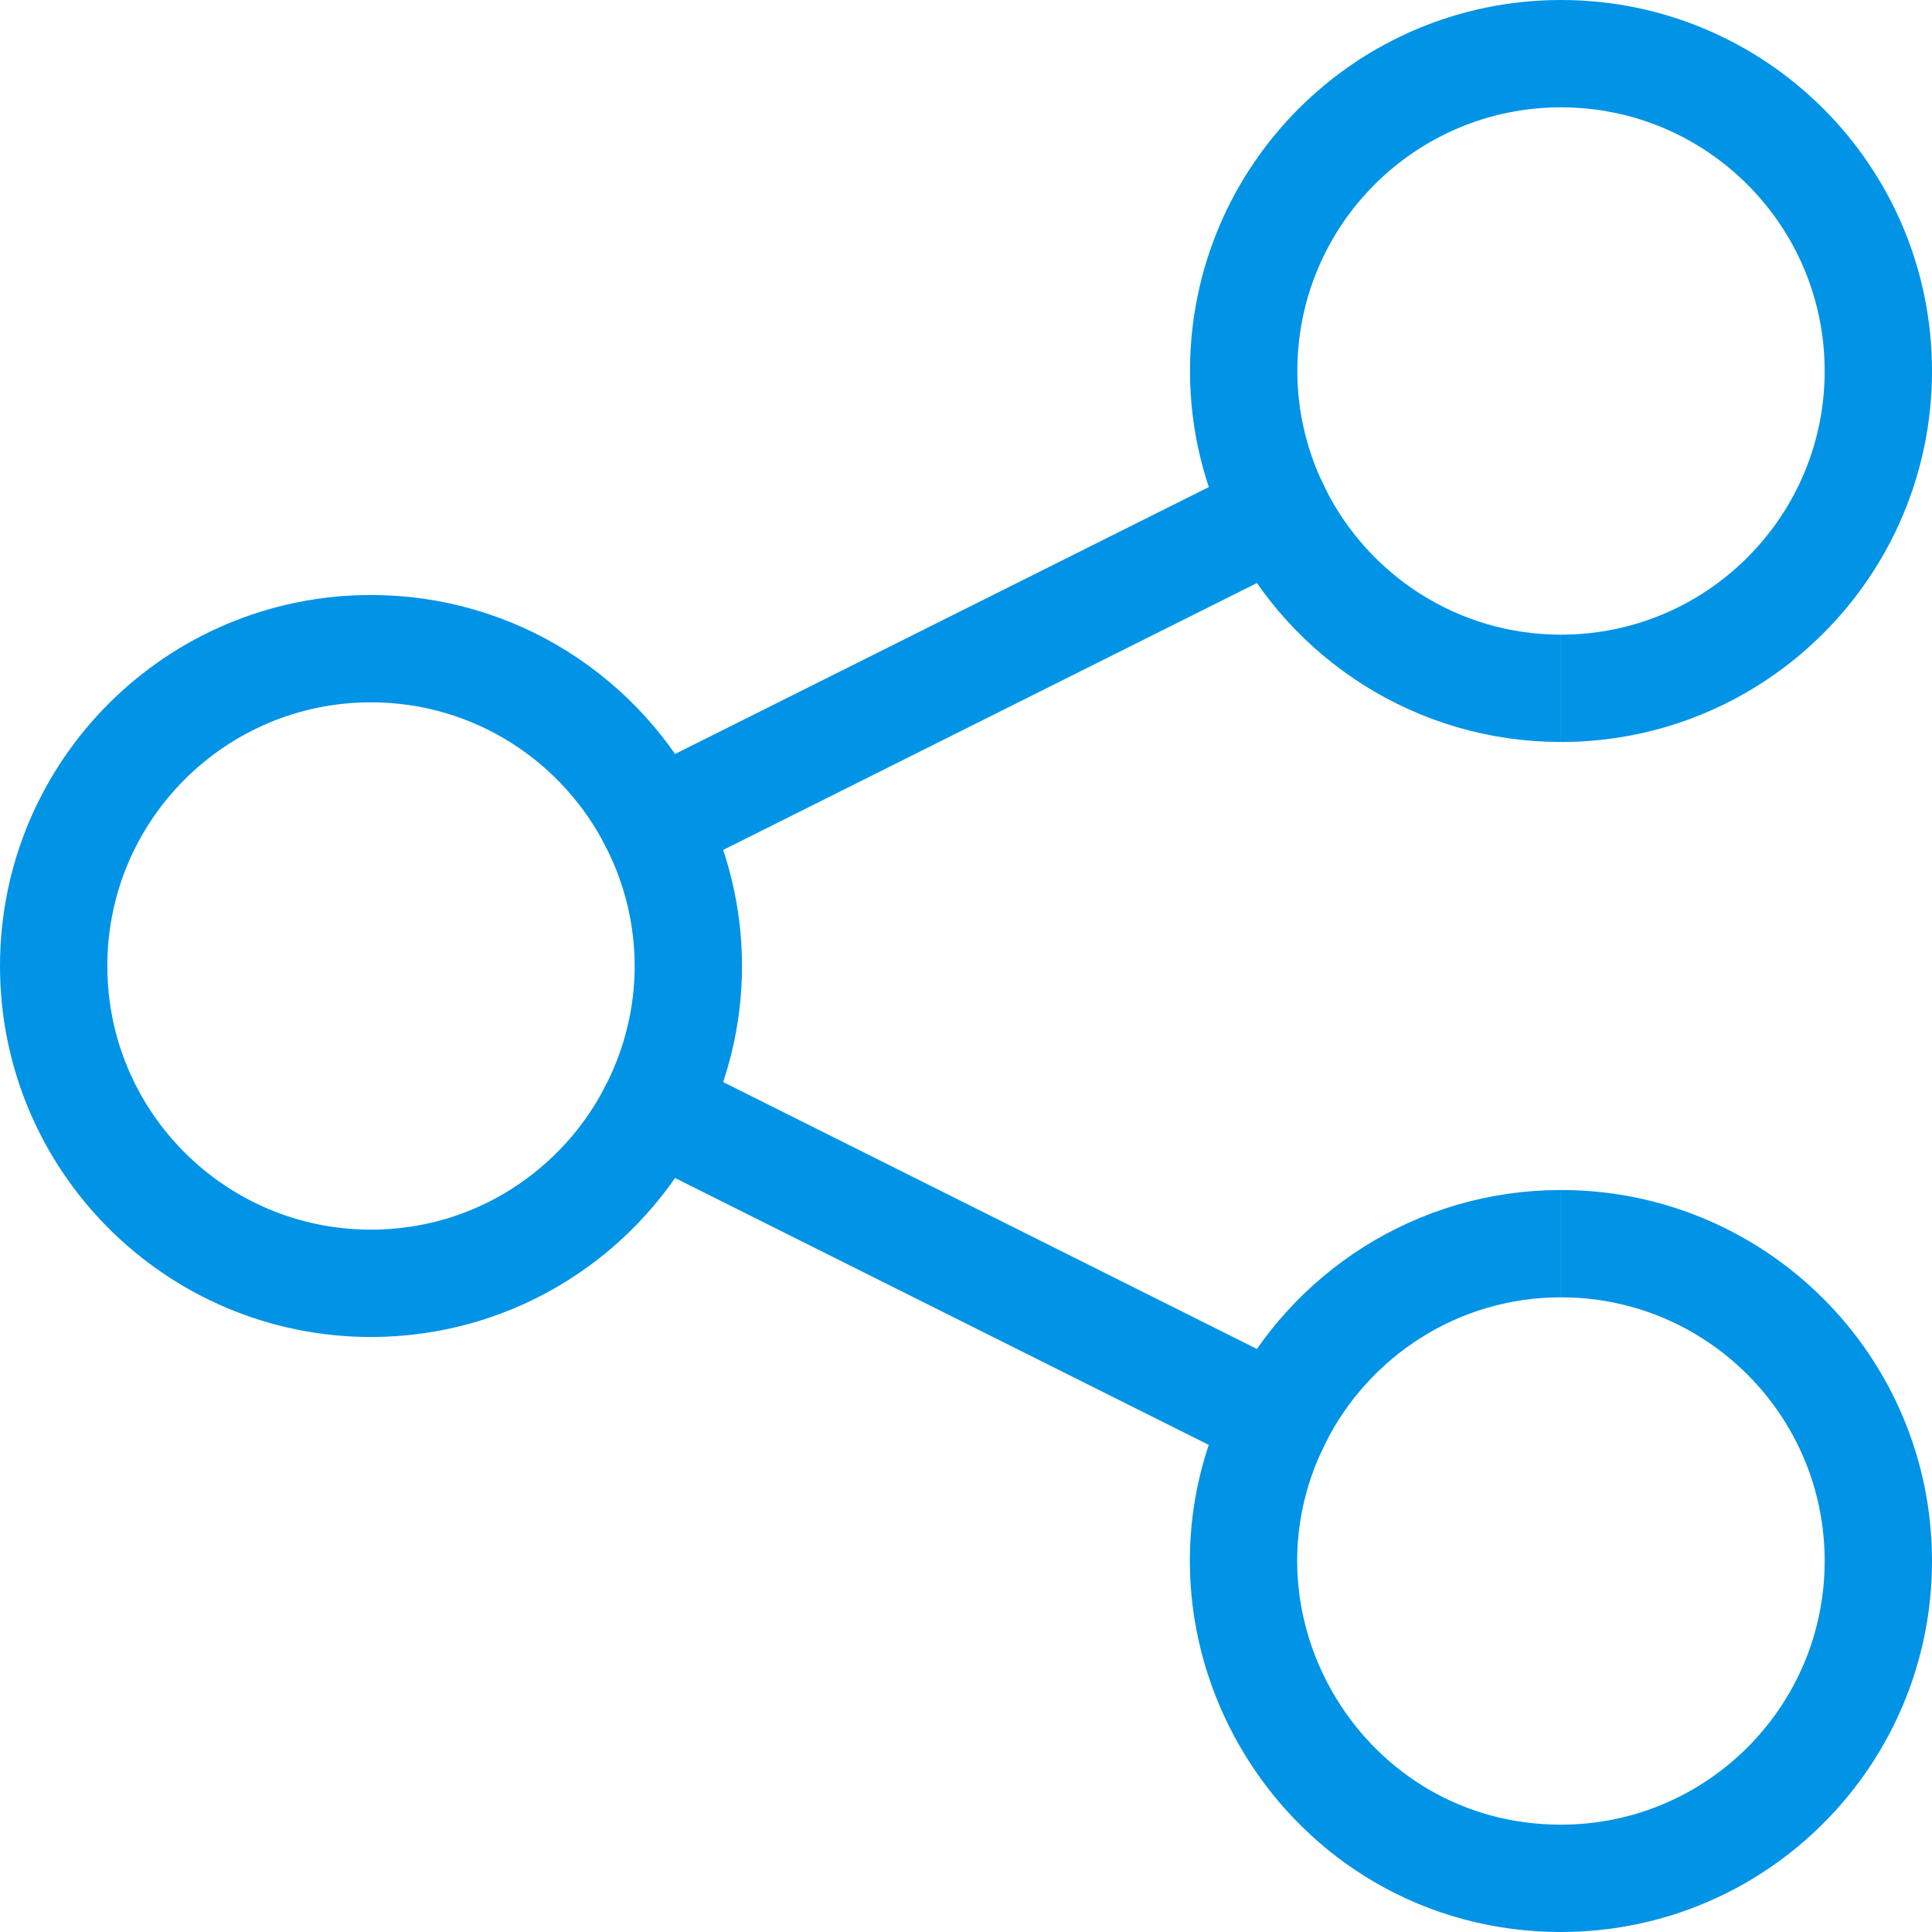 <?xml version="1.0" encoding="UTF-8" standalone="no"?>
<svg width="36px" height="36px" viewBox="0 0 36 36" version="1.1" xmlns="http://www.w3.org/2000/svg" xmlns:xlink="http://www.w3.org/1999/xlink" xmlns:sketch="http://www.bohemiancoding.com/sketch/ns">
    <!-- Generator: Sketch 3.0.2 (7799) - http://www.bohemiancoding.com/sketch -->
    <title>share</title>
    <description>Created with Sketch.</description>
    <defs></defs>
    <g id="24" stroke="none" stroke-width="1" fill="none" fill-rule="evenodd" sketch:type="MSPage">
        <g id="Icons" sketch:type="MSLayerGroup" transform="translate(-80, -80)" stroke="#0093E6" stroke-width="2">
            <g id="share" transform="translate(80, 80)" sketch:type="MSShapeGroup">
                <path d="M12.197,15.358 C11.227,13.42 9.228,12.087 6.913,12.087 C3.648,12.087 1,14.734 1,18 C1,21.266 3.648,23.913 6.913,23.913 C9.228,23.913 11.227,22.58 12.197,20.642" id="Stroke-1149"></path>
                <path d="M29.087,12.826 C32.352,12.826 35,10.179 35,6.913 C35,3.648 32.352,1 29.087,1 C25.821,1 23.174,3.648 23.174,6.913 C23.174,7.864 23.405,8.759 23.802,9.555" id="Stroke-1150"></path>
                <path d="M23.802,26.445 C21.841,30.361 24.686,35 29.087,35 C32.352,35 35,32.353 35,29.087 C35,25.821 32.352,23.174 29.087,23.174" id="Stroke-1151"></path>
                <path d="M29.087,12.826 C26.772,12.826 24.773,11.493 23.802,9.555 L12.197,15.358 C12.595,16.154 12.826,17.049 12.826,18 C12.826,18.951 12.595,19.846 12.197,20.642 L23.802,26.445 C24.773,24.507 26.772,23.174 29.087,23.174" id="Stroke-1152"></path>
            </g>
        </g>
    </g>
</svg>